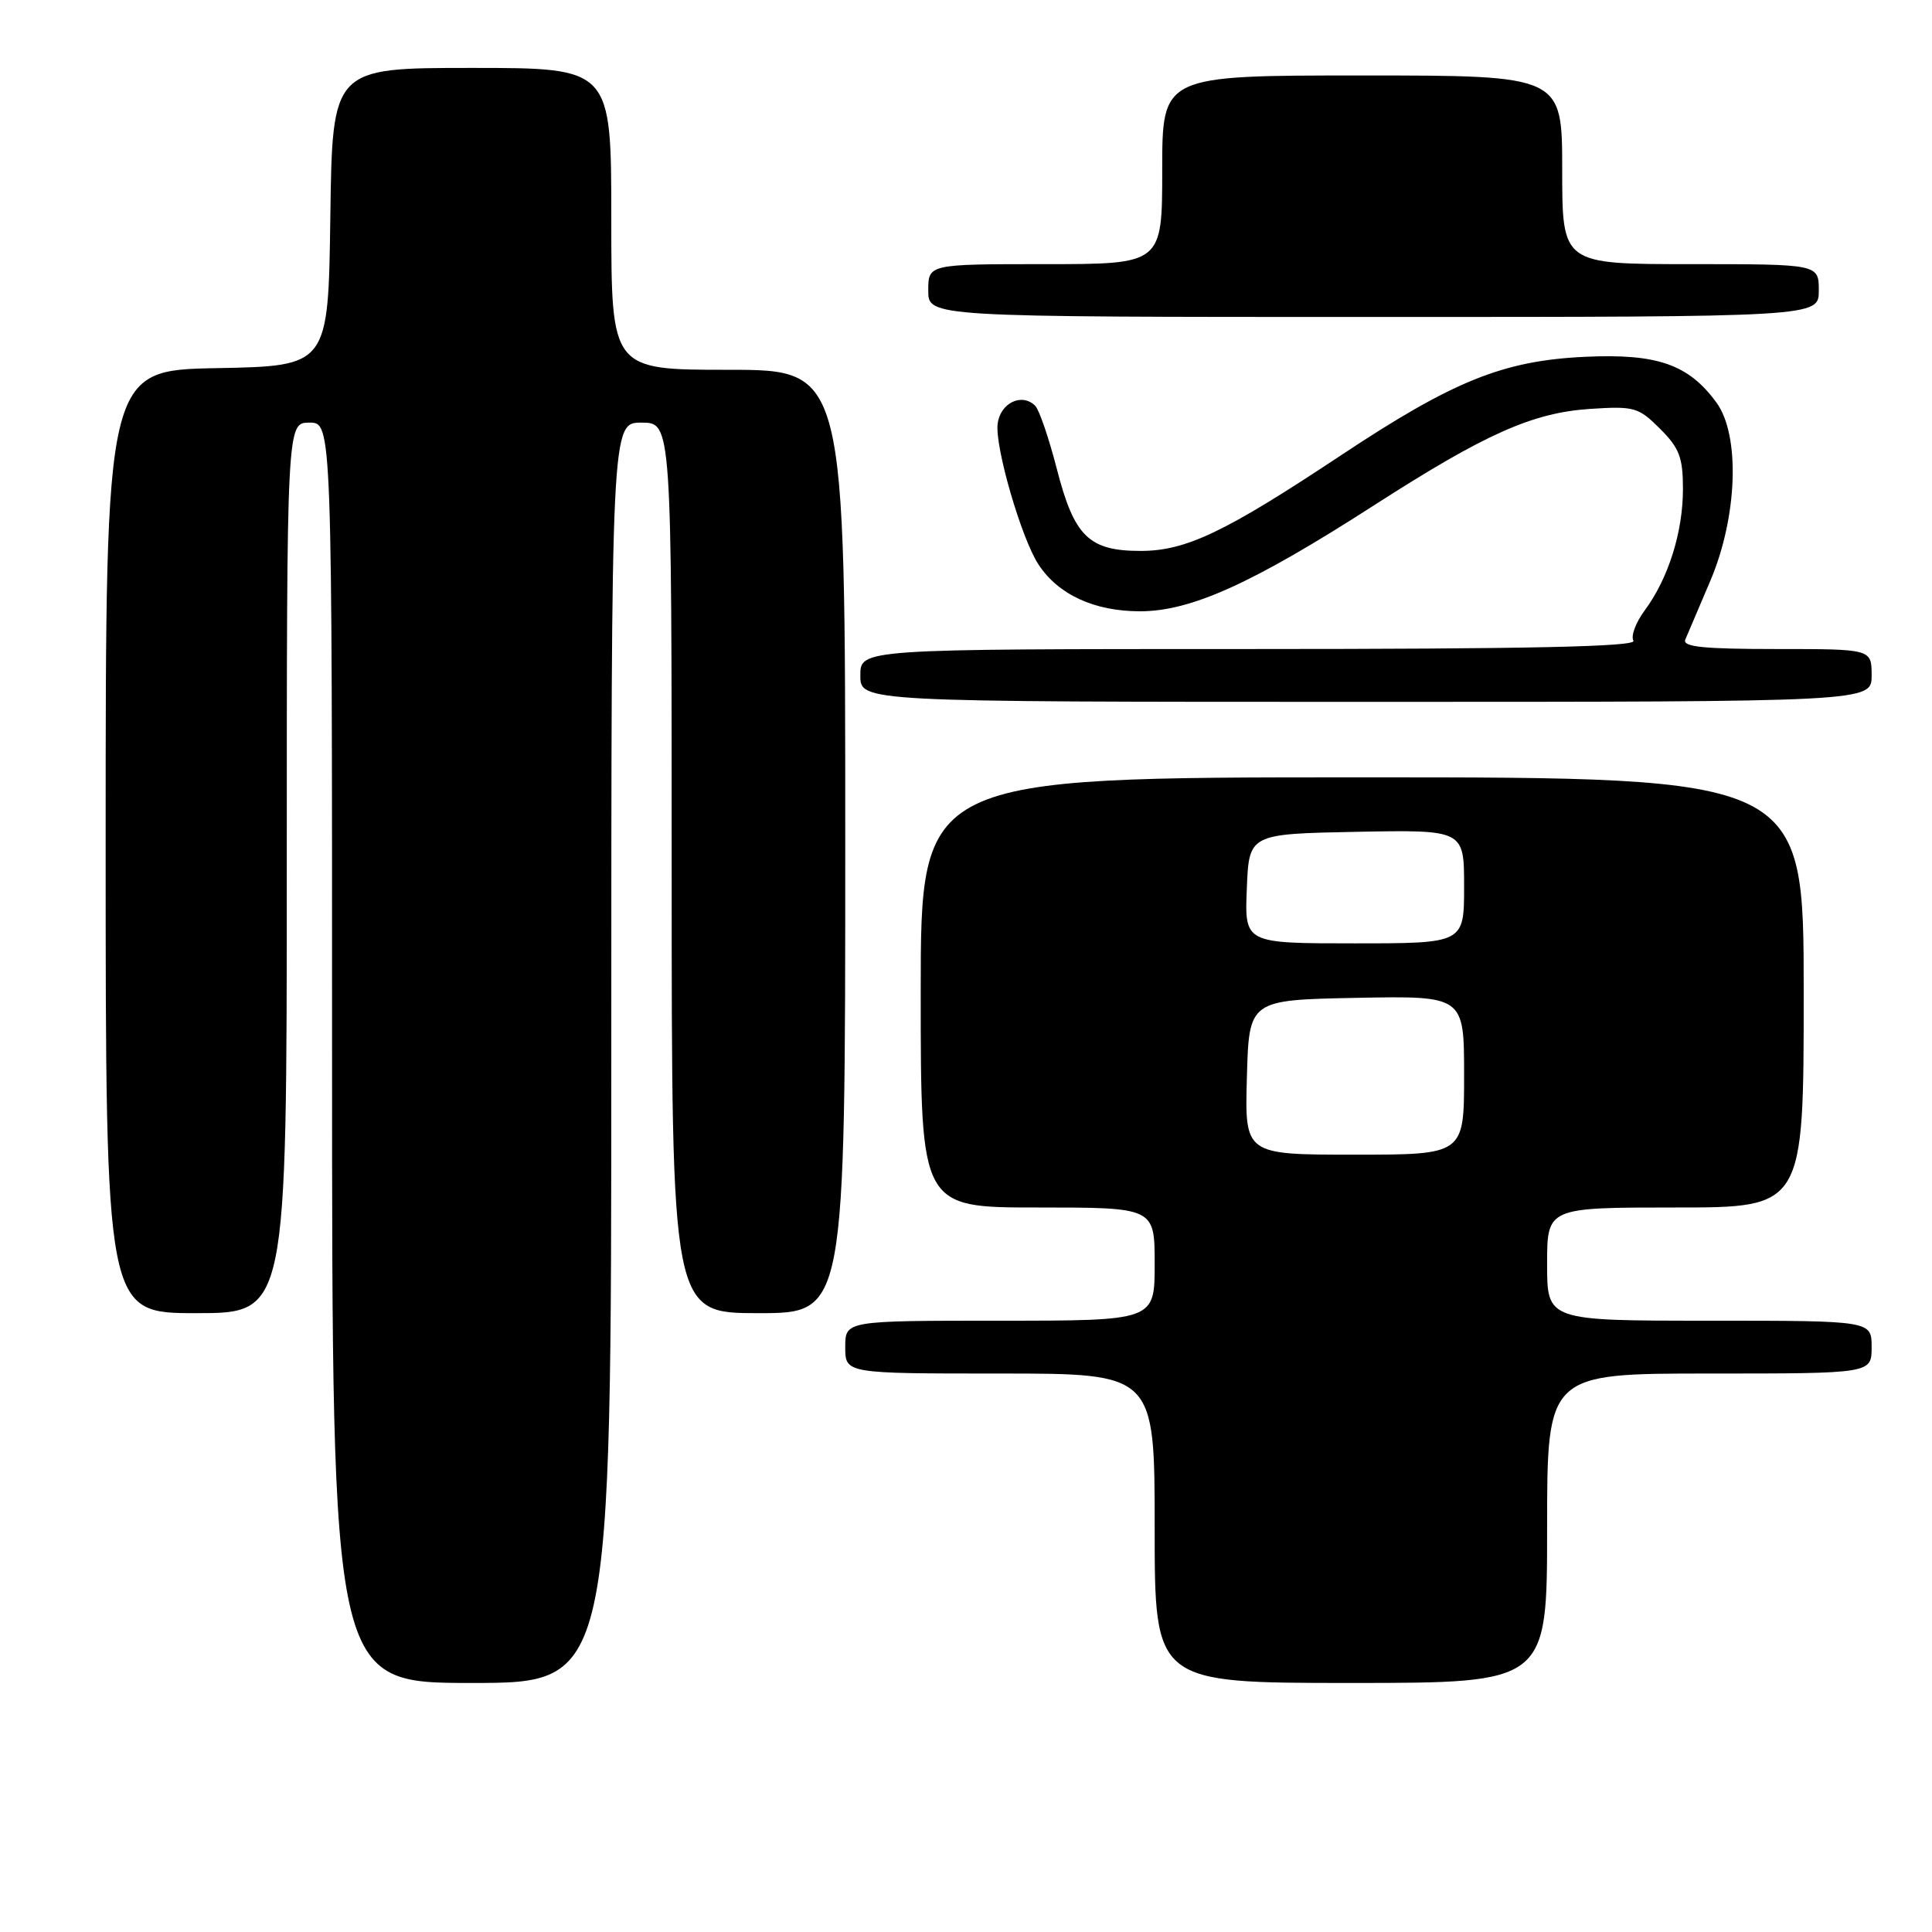 <?xml version="1.0" encoding="UTF-8" standalone="no"?>
<!DOCTYPE svg PUBLIC "-//W3C//DTD SVG 1.1//EN" "http://www.w3.org/Graphics/SVG/1.1/DTD/svg11.dtd" >
<svg xmlns="http://www.w3.org/2000/svg" xmlns:xlink="http://www.w3.org/1999/xlink" version="1.1" viewBox="0 0 256 256">
 <g >
 <path fill="currentColor"
d=" M 81.00 139.50 C 81.00 56.00 81.00 56.00 85.00 56.00 C 89.00 56.00 89.00 56.00 89.00 115.00 C 89.00 174.00 89.00 174.00 100.50 174.00 C 112.00 174.00 112.00 174.00 112.00 111.50 C 112.00 49.00 112.00 49.00 96.50 49.00 C 81.00 49.00 81.00 49.00 81.00 29.00 C 81.00 9.00 81.00 9.00 62.52 9.00 C 44.04 9.00 44.04 9.00 43.77 28.75 C 43.50 48.50 43.50 48.50 28.75 48.78 C 14.00 49.05 14.00 49.05 14.00 111.53 C 14.00 174.00 14.00 174.00 26.00 174.00 C 38.00 174.00 38.00 174.00 38.00 115.00 C 38.00 56.00 38.00 56.00 41.00 56.00 C 44.00 56.00 44.00 56.00 44.00 139.50 C 44.00 223.00 44.00 223.00 62.50 223.00 C 81.00 223.00 81.00 223.00 81.00 139.50 Z  M 205.00 202.50 C 205.00 182.00 205.00 182.00 226.50 182.00 C 248.00 182.00 248.00 182.00 248.00 178.50 C 248.00 175.00 248.00 175.00 226.50 175.00 C 205.00 175.00 205.00 175.00 205.00 167.50 C 205.00 160.00 205.00 160.00 222.00 160.00 C 239.00 160.00 239.00 160.00 239.00 131.50 C 239.00 103.00 239.00 103.00 180.50 103.00 C 122.00 103.00 122.00 103.00 122.00 131.50 C 122.00 160.00 122.00 160.00 137.50 160.00 C 153.00 160.00 153.00 160.00 153.00 167.50 C 153.00 175.00 153.00 175.00 132.50 175.00 C 112.00 175.00 112.00 175.00 112.00 178.50 C 112.00 182.00 112.00 182.00 132.50 182.00 C 153.00 182.00 153.00 182.00 153.00 202.50 C 153.00 223.00 153.00 223.00 179.00 223.00 C 205.00 223.00 205.00 223.00 205.00 202.50 Z  M 248.00 89.50 C 248.00 86.00 248.00 86.00 235.39 86.00 C 225.69 86.00 222.91 85.71 223.31 84.75 C 223.60 84.06 225.09 80.58 226.61 77.00 C 230.24 68.49 230.61 57.67 227.43 53.33 C 223.73 48.27 219.57 46.83 210.00 47.28 C 199.17 47.79 192.56 50.46 177.67 60.34 C 162.32 70.53 157.15 73.00 151.14 73.00 C 144.28 73.00 142.33 71.09 140.03 62.11 C 138.98 58.05 137.70 54.30 137.17 53.77 C 135.40 52.00 132.51 53.40 132.19 56.19 C 131.83 59.27 135.35 71.36 137.60 74.79 C 140.22 78.79 144.99 80.99 151.03 81.00 C 157.82 81.00 165.94 77.33 182.09 66.94 C 196.84 57.46 203.06 54.69 210.71 54.18 C 216.55 53.80 217.11 53.96 219.96 56.81 C 222.53 59.37 223.00 60.62 223.00 64.80 C 223.00 70.50 221.07 76.64 217.94 80.87 C 216.74 82.49 216.07 84.30 216.44 84.90 C 216.93 85.69 202.66 86.00 165.56 86.00 C 114.00 86.00 114.00 86.00 114.00 89.50 C 114.00 93.00 114.00 93.00 181.00 93.00 C 248.00 93.00 248.00 93.00 248.00 89.50 Z  M 241.00 38.50 C 241.00 35.00 241.00 35.00 224.00 35.00 C 207.00 35.00 207.00 35.00 207.00 22.50 C 207.00 10.00 207.00 10.00 180.50 10.00 C 154.00 10.00 154.00 10.00 154.00 22.50 C 154.00 35.00 154.00 35.00 138.50 35.00 C 123.00 35.00 123.00 35.00 123.00 38.50 C 123.00 42.00 123.00 42.00 182.00 42.00 C 241.00 42.00 241.00 42.00 241.00 38.50 Z  M 165.22 142.75 C 165.50 132.50 165.50 132.50 179.75 132.22 C 194.00 131.95 194.00 131.95 194.00 142.47 C 194.00 153.00 194.00 153.00 179.47 153.00 C 164.93 153.00 164.93 153.00 165.22 142.75 Z  M 165.21 117.75 C 165.50 110.50 165.50 110.50 179.75 110.22 C 194.00 109.95 194.00 109.95 194.00 117.47 C 194.00 125.00 194.00 125.00 179.46 125.00 C 164.91 125.00 164.91 125.00 165.21 117.75 Z "/>
</g>
</svg>